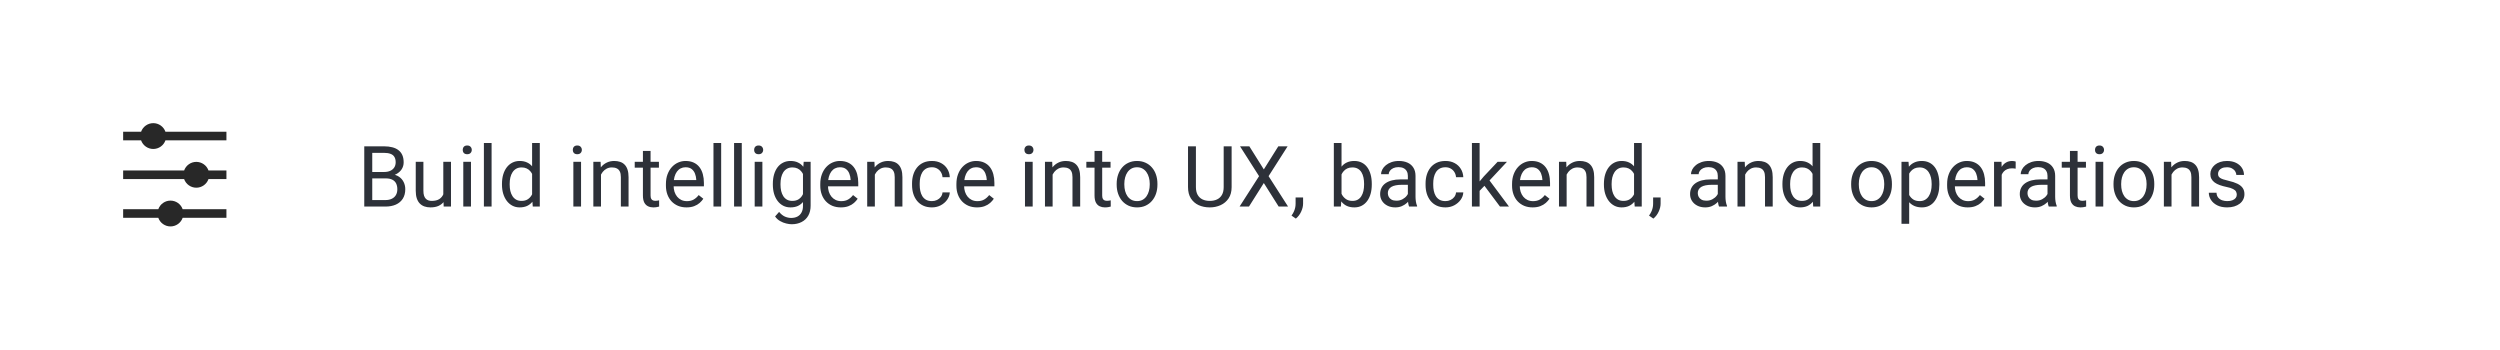 <svg width="472" height="66" viewBox="0 0 472 66" fill="none" xmlns="http://www.w3.org/2000/svg">
<g filter="url(#filter0_di_7916_14668)">
<rect x="3" y="2" width="466" height="60" rx="4" fill="white"/>
<path d="M29.888 38.5C30.056 38.025 30.368 37.613 30.78 37.322C31.191 37.031 31.683 36.875 32.188 36.875C32.692 36.875 33.184 37.031 33.595 37.322C34.007 37.613 34.319 38.025 34.487 38.5H42.75V40.125H34.487C34.319 40.601 34.007 41.012 33.595 41.303C33.184 41.594 32.692 41.751 32.188 41.751C31.683 41.751 31.191 41.594 30.78 41.303C30.368 41.012 30.056 40.601 29.888 40.125H23.25V38.5H29.888ZM34.763 31.188C34.931 30.712 35.243 30.301 35.655 30.01C36.066 29.719 36.558 29.562 37.062 29.562C37.567 29.562 38.059 29.719 38.47 30.01C38.882 30.301 39.194 30.712 39.362 31.188H42.75V32.813H39.362C39.194 33.288 38.882 33.7 38.47 33.991C38.059 34.282 37.567 34.438 37.062 34.438C36.558 34.438 36.066 34.282 35.655 33.991C35.243 33.7 34.931 33.288 34.763 32.813H23.25V31.188H34.763ZM26.638 23.875C26.806 23.4 27.118 22.988 27.53 22.697C27.941 22.406 28.433 22.25 28.938 22.25C29.442 22.25 29.934 22.406 30.345 22.697C30.757 22.988 31.069 23.4 31.237 23.875H42.75V25.5H31.237C31.069 25.976 30.757 26.387 30.345 26.678C29.934 26.969 29.442 27.126 28.938 27.126C28.433 27.126 27.941 26.969 27.53 26.678C27.118 26.387 26.806 25.976 26.638 25.5H23.25V23.875H26.638Z" fill="#282828"/>
<path d="M72.828 32.68H69.945L69.93 31.469H72.547C72.979 31.469 73.357 31.396 73.68 31.25C74.003 31.104 74.253 30.896 74.43 30.625C74.612 30.349 74.703 30.021 74.703 29.641C74.703 29.224 74.622 28.885 74.461 28.625C74.305 28.359 74.062 28.167 73.734 28.047C73.412 27.922 73 27.859 72.5 27.859H70.281V38H68.773V26.625H72.5C73.083 26.625 73.604 26.685 74.062 26.805C74.521 26.919 74.909 27.102 75.227 27.352C75.549 27.596 75.794 27.909 75.961 28.289C76.128 28.669 76.211 29.125 76.211 29.656C76.211 30.125 76.091 30.549 75.852 30.93C75.612 31.305 75.279 31.612 74.852 31.852C74.43 32.091 73.935 32.245 73.367 32.312L72.828 32.68ZM72.758 38H69.352L70.203 36.773H72.758C73.237 36.773 73.643 36.69 73.977 36.523C74.315 36.357 74.573 36.122 74.75 35.82C74.927 35.513 75.016 35.151 75.016 34.734C75.016 34.312 74.94 33.948 74.789 33.641C74.638 33.333 74.401 33.096 74.078 32.93C73.755 32.763 73.338 32.68 72.828 32.68H70.68L70.695 31.469H73.633L73.953 31.906C74.5 31.953 74.963 32.109 75.344 32.375C75.724 32.635 76.013 32.969 76.211 33.375C76.414 33.781 76.516 34.229 76.516 34.719C76.516 35.427 76.359 36.026 76.047 36.516C75.74 37 75.305 37.37 74.742 37.625C74.18 37.875 73.518 38 72.758 38ZM83.695 36.047V29.547H85.148V38H83.766L83.695 36.047ZM83.969 34.266L84.57 34.25C84.57 34.812 84.51 35.333 84.391 35.812C84.276 36.286 84.088 36.698 83.828 37.047C83.568 37.396 83.227 37.669 82.805 37.867C82.383 38.06 81.87 38.156 81.266 38.156C80.854 38.156 80.477 38.096 80.133 37.977C79.794 37.857 79.503 37.672 79.258 37.422C79.013 37.172 78.823 36.846 78.688 36.445C78.557 36.044 78.492 35.562 78.492 35V29.547H79.938V35.016C79.938 35.396 79.979 35.711 80.062 35.961C80.151 36.206 80.268 36.401 80.414 36.547C80.565 36.688 80.732 36.786 80.914 36.844C81.102 36.901 81.294 36.93 81.492 36.93C82.107 36.93 82.594 36.812 82.953 36.578C83.312 36.339 83.57 36.018 83.727 35.617C83.888 35.211 83.969 34.76 83.969 34.266ZM88.922 29.547V38H87.469V29.547H88.922ZM87.359 27.305C87.359 27.07 87.43 26.872 87.57 26.711C87.716 26.549 87.93 26.469 88.211 26.469C88.487 26.469 88.698 26.549 88.844 26.711C88.995 26.872 89.07 27.07 89.07 27.305C89.07 27.529 88.995 27.721 88.844 27.883C88.698 28.039 88.487 28.117 88.211 28.117C87.93 28.117 87.716 28.039 87.57 27.883C87.43 27.721 87.359 27.529 87.359 27.305ZM92.812 26V38H91.359V26H92.812ZM100.461 36.359V26H101.914V38H100.586L100.461 36.359ZM94.773 33.867V33.703C94.773 33.057 94.852 32.471 95.008 31.945C95.169 31.414 95.396 30.958 95.688 30.578C95.984 30.198 96.336 29.906 96.742 29.703C97.154 29.495 97.612 29.391 98.117 29.391C98.648 29.391 99.112 29.484 99.508 29.672C99.909 29.854 100.247 30.122 100.523 30.477C100.805 30.826 101.026 31.247 101.188 31.742C101.349 32.237 101.461 32.797 101.523 33.422V34.141C101.466 34.76 101.354 35.318 101.188 35.812C101.026 36.307 100.805 36.729 100.523 37.078C100.247 37.427 99.909 37.695 99.508 37.883C99.107 38.065 98.638 38.156 98.102 38.156C97.607 38.156 97.154 38.05 96.742 37.836C96.336 37.622 95.984 37.323 95.688 36.938C95.396 36.552 95.169 36.099 95.008 35.578C94.852 35.052 94.773 34.482 94.773 33.867ZM96.227 33.703V33.867C96.227 34.289 96.268 34.685 96.352 35.055C96.44 35.425 96.576 35.75 96.758 36.031C96.94 36.312 97.172 36.534 97.453 36.695C97.734 36.852 98.07 36.93 98.461 36.93C98.94 36.93 99.333 36.828 99.641 36.625C99.953 36.422 100.203 36.154 100.391 35.82C100.578 35.487 100.724 35.125 100.828 34.734V32.852C100.766 32.565 100.674 32.289 100.555 32.023C100.44 31.753 100.289 31.513 100.102 31.305C99.919 31.091 99.693 30.922 99.422 30.797C99.156 30.672 98.841 30.609 98.477 30.609C98.081 30.609 97.74 30.693 97.453 30.859C97.172 31.021 96.94 31.245 96.758 31.531C96.576 31.812 96.44 32.141 96.352 32.516C96.268 32.885 96.227 33.281 96.227 33.703ZM109.703 29.547V38H108.25V29.547H109.703ZM108.141 27.305C108.141 27.07 108.211 26.872 108.352 26.711C108.497 26.549 108.711 26.469 108.992 26.469C109.268 26.469 109.479 26.549 109.625 26.711C109.776 26.872 109.852 27.07 109.852 27.305C109.852 27.529 109.776 27.721 109.625 27.883C109.479 28.039 109.268 28.117 108.992 28.117C108.711 28.117 108.497 28.039 108.352 27.883C108.211 27.721 108.141 27.529 108.141 27.305ZM113.469 31.352V38H112.023V29.547H113.391L113.469 31.352ZM113.125 33.453L112.523 33.43C112.529 32.852 112.615 32.318 112.781 31.828C112.948 31.333 113.182 30.904 113.484 30.539C113.786 30.174 114.146 29.893 114.562 29.695C114.984 29.492 115.451 29.391 115.961 29.391C116.378 29.391 116.753 29.448 117.086 29.562C117.419 29.672 117.703 29.849 117.938 30.094C118.177 30.338 118.359 30.656 118.484 31.047C118.609 31.432 118.672 31.904 118.672 32.461V38H117.219V32.445C117.219 32.003 117.154 31.648 117.023 31.383C116.893 31.112 116.703 30.917 116.453 30.797C116.203 30.672 115.896 30.609 115.531 30.609C115.172 30.609 114.844 30.685 114.547 30.836C114.255 30.987 114.003 31.195 113.789 31.461C113.581 31.727 113.417 32.031 113.297 32.375C113.182 32.714 113.125 33.073 113.125 33.453ZM124.406 29.547V30.656H119.836V29.547H124.406ZM121.383 27.492H122.828V35.906C122.828 36.193 122.872 36.409 122.961 36.555C123.049 36.7 123.164 36.797 123.305 36.844C123.445 36.891 123.596 36.914 123.758 36.914C123.878 36.914 124.003 36.904 124.133 36.883C124.268 36.857 124.37 36.836 124.438 36.82L124.445 38C124.331 38.036 124.18 38.07 123.992 38.102C123.81 38.138 123.589 38.156 123.328 38.156C122.974 38.156 122.648 38.086 122.352 37.945C122.055 37.805 121.818 37.57 121.641 37.242C121.469 36.909 121.383 36.461 121.383 35.898V27.492ZM129.609 38.156C129.021 38.156 128.487 38.057 128.008 37.859C127.534 37.656 127.125 37.372 126.781 37.008C126.443 36.643 126.182 36.211 126 35.711C125.818 35.211 125.727 34.664 125.727 34.07V33.742C125.727 33.055 125.828 32.443 126.031 31.906C126.234 31.365 126.51 30.906 126.859 30.531C127.208 30.156 127.604 29.872 128.047 29.68C128.49 29.487 128.948 29.391 129.422 29.391C130.026 29.391 130.547 29.495 130.984 29.703C131.427 29.912 131.789 30.203 132.07 30.578C132.352 30.948 132.56 31.385 132.695 31.891C132.831 32.391 132.898 32.938 132.898 33.531V34.18H126.586V33H131.453V32.891C131.432 32.516 131.354 32.151 131.219 31.797C131.089 31.443 130.88 31.151 130.594 30.922C130.307 30.693 129.917 30.578 129.422 30.578C129.094 30.578 128.792 30.648 128.516 30.789C128.24 30.924 128.003 31.128 127.805 31.398C127.607 31.669 127.453 32 127.344 32.391C127.234 32.781 127.18 33.232 127.18 33.742V34.07C127.18 34.471 127.234 34.849 127.344 35.203C127.458 35.552 127.622 35.859 127.836 36.125C128.055 36.391 128.318 36.599 128.625 36.75C128.938 36.901 129.292 36.977 129.688 36.977C130.198 36.977 130.63 36.872 130.984 36.664C131.339 36.456 131.648 36.177 131.914 35.828L132.789 36.523C132.607 36.8 132.375 37.062 132.094 37.312C131.812 37.562 131.466 37.766 131.055 37.922C130.648 38.078 130.167 38.156 129.609 38.156ZM136.156 26V38H134.703V26H136.156ZM140.047 26V38H138.594V26H140.047ZM143.938 29.547V38H142.484V29.547H143.938ZM142.375 27.305C142.375 27.07 142.445 26.872 142.586 26.711C142.732 26.549 142.945 26.469 143.227 26.469C143.503 26.469 143.714 26.549 143.859 26.711C144.01 26.872 144.086 27.07 144.086 27.305C144.086 27.529 144.01 27.721 143.859 27.883C143.714 28.039 143.503 28.117 143.227 28.117C142.945 28.117 142.732 28.039 142.586 27.883C142.445 27.721 142.375 27.529 142.375 27.305ZM151.734 29.547H153.047V37.82C153.047 38.565 152.896 39.2 152.594 39.727C152.292 40.253 151.87 40.651 151.328 40.922C150.792 41.198 150.172 41.336 149.469 41.336C149.177 41.336 148.833 41.289 148.438 41.195C148.047 41.107 147.661 40.953 147.281 40.734C146.906 40.521 146.591 40.232 146.336 39.867L147.094 39.008C147.448 39.435 147.818 39.732 148.203 39.898C148.594 40.065 148.979 40.148 149.359 40.148C149.818 40.148 150.214 40.062 150.547 39.891C150.88 39.719 151.138 39.464 151.32 39.125C151.508 38.792 151.602 38.38 151.602 37.891V31.406L151.734 29.547ZM145.914 33.867V33.703C145.914 33.057 145.99 32.471 146.141 31.945C146.297 31.414 146.518 30.958 146.805 30.578C147.096 30.198 147.448 29.906 147.859 29.703C148.271 29.495 148.734 29.391 149.25 29.391C149.781 29.391 150.245 29.484 150.641 29.672C151.042 29.854 151.38 30.122 151.656 30.477C151.938 30.826 152.159 31.247 152.32 31.742C152.482 32.237 152.594 32.797 152.656 33.422V34.141C152.599 34.76 152.487 35.318 152.32 35.812C152.159 36.307 151.938 36.729 151.656 37.078C151.38 37.427 151.042 37.695 150.641 37.883C150.24 38.065 149.771 38.156 149.234 38.156C148.729 38.156 148.271 38.05 147.859 37.836C147.453 37.622 147.104 37.323 146.812 36.938C146.521 36.552 146.297 36.099 146.141 35.578C145.99 35.052 145.914 34.482 145.914 33.867ZM147.359 33.703V33.867C147.359 34.289 147.401 34.685 147.484 35.055C147.573 35.425 147.706 35.75 147.883 36.031C148.065 36.312 148.297 36.534 148.578 36.695C148.859 36.852 149.195 36.93 149.586 36.93C150.065 36.93 150.461 36.828 150.773 36.625C151.086 36.422 151.333 36.154 151.516 35.82C151.703 35.487 151.849 35.125 151.953 34.734V32.852C151.896 32.565 151.807 32.289 151.688 32.023C151.573 31.753 151.422 31.513 151.234 31.305C151.052 31.091 150.826 30.922 150.555 30.797C150.284 30.672 149.966 30.609 149.602 30.609C149.206 30.609 148.865 30.693 148.578 30.859C148.297 31.021 148.065 31.245 147.883 31.531C147.706 31.812 147.573 32.141 147.484 32.516C147.401 32.885 147.359 33.281 147.359 33.703ZM158.75 38.156C158.161 38.156 157.628 38.057 157.148 37.859C156.674 37.656 156.266 37.372 155.922 37.008C155.583 36.643 155.323 36.211 155.141 35.711C154.958 35.211 154.867 34.664 154.867 34.07V33.742C154.867 33.055 154.969 32.443 155.172 31.906C155.375 31.365 155.651 30.906 156 30.531C156.349 30.156 156.745 29.872 157.188 29.68C157.63 29.487 158.089 29.391 158.562 29.391C159.167 29.391 159.688 29.495 160.125 29.703C160.568 29.912 160.93 30.203 161.211 30.578C161.492 30.948 161.701 31.385 161.836 31.891C161.971 32.391 162.039 32.938 162.039 33.531V34.18H155.727V33H160.594V32.891C160.573 32.516 160.495 32.151 160.359 31.797C160.229 31.443 160.021 31.151 159.734 30.922C159.448 30.693 159.057 30.578 158.562 30.578C158.234 30.578 157.932 30.648 157.656 30.789C157.38 30.924 157.143 31.128 156.945 31.398C156.747 31.669 156.594 32 156.484 32.391C156.375 32.781 156.32 33.232 156.32 33.742V34.07C156.32 34.471 156.375 34.849 156.484 35.203C156.599 35.552 156.763 35.859 156.977 36.125C157.195 36.391 157.458 36.599 157.766 36.75C158.078 36.901 158.432 36.977 158.828 36.977C159.339 36.977 159.771 36.872 160.125 36.664C160.479 36.456 160.789 36.177 161.055 35.828L161.93 36.523C161.747 36.8 161.516 37.062 161.234 37.312C160.953 37.562 160.607 37.766 160.195 37.922C159.789 38.078 159.307 38.156 158.75 38.156ZM165.172 31.352V38H163.727V29.547H165.094L165.172 31.352ZM164.828 33.453L164.227 33.43C164.232 32.852 164.318 32.318 164.484 31.828C164.651 31.333 164.885 30.904 165.188 30.539C165.49 30.174 165.849 29.893 166.266 29.695C166.688 29.492 167.154 29.391 167.664 29.391C168.081 29.391 168.456 29.448 168.789 29.562C169.122 29.672 169.406 29.849 169.641 30.094C169.88 30.338 170.062 30.656 170.188 31.047C170.312 31.432 170.375 31.904 170.375 32.461V38H168.922V32.445C168.922 32.003 168.857 31.648 168.727 31.383C168.596 31.112 168.406 30.917 168.156 30.797C167.906 30.672 167.599 30.609 167.234 30.609C166.875 30.609 166.547 30.685 166.25 30.836C165.958 30.987 165.706 31.195 165.492 31.461C165.284 31.727 165.12 32.031 165 32.375C164.885 32.714 164.828 33.073 164.828 33.453ZM175.953 36.969C176.297 36.969 176.615 36.898 176.906 36.758C177.198 36.617 177.438 36.425 177.625 36.18C177.812 35.93 177.919 35.646 177.945 35.328H179.32C179.294 35.828 179.125 36.294 178.812 36.727C178.505 37.154 178.102 37.5 177.602 37.766C177.102 38.026 176.552 38.156 175.953 38.156C175.318 38.156 174.763 38.044 174.289 37.82C173.82 37.596 173.43 37.289 173.117 36.898C172.81 36.508 172.578 36.06 172.422 35.555C172.271 35.044 172.195 34.505 172.195 33.938V33.609C172.195 33.042 172.271 32.505 172.422 32C172.578 31.49 172.81 31.039 173.117 30.648C173.43 30.258 173.82 29.951 174.289 29.727C174.763 29.503 175.318 29.391 175.953 29.391C176.615 29.391 177.193 29.526 177.688 29.797C178.182 30.062 178.57 30.427 178.852 30.891C179.138 31.349 179.294 31.87 179.32 32.453H177.945C177.919 32.104 177.82 31.789 177.648 31.508C177.482 31.227 177.253 31.003 176.961 30.836C176.674 30.664 176.339 30.578 175.953 30.578C175.51 30.578 175.138 30.667 174.836 30.844C174.539 31.016 174.302 31.25 174.125 31.547C173.953 31.838 173.828 32.164 173.75 32.523C173.677 32.878 173.641 33.24 173.641 33.609V33.938C173.641 34.307 173.677 34.672 173.75 35.031C173.823 35.391 173.945 35.716 174.117 36.008C174.294 36.3 174.531 36.534 174.828 36.711C175.13 36.883 175.505 36.969 175.953 36.969ZM184.453 38.156C183.865 38.156 183.331 38.057 182.852 37.859C182.378 37.656 181.969 37.372 181.625 37.008C181.286 36.643 181.026 36.211 180.844 35.711C180.661 35.211 180.57 34.664 180.57 34.07V33.742C180.57 33.055 180.672 32.443 180.875 31.906C181.078 31.365 181.354 30.906 181.703 30.531C182.052 30.156 182.448 29.872 182.891 29.68C183.333 29.487 183.792 29.391 184.266 29.391C184.87 29.391 185.391 29.495 185.828 29.703C186.271 29.912 186.633 30.203 186.914 30.578C187.195 30.948 187.404 31.385 187.539 31.891C187.674 32.391 187.742 32.938 187.742 33.531V34.18H181.43V33H186.297V32.891C186.276 32.516 186.198 32.151 186.062 31.797C185.932 31.443 185.724 31.151 185.438 30.922C185.151 30.693 184.76 30.578 184.266 30.578C183.938 30.578 183.635 30.648 183.359 30.789C183.083 30.924 182.846 31.128 182.648 31.398C182.451 31.669 182.297 32 182.188 32.391C182.078 32.781 182.023 33.232 182.023 33.742V34.07C182.023 34.471 182.078 34.849 182.188 35.203C182.302 35.552 182.466 35.859 182.68 36.125C182.898 36.391 183.161 36.599 183.469 36.75C183.781 36.901 184.135 36.977 184.531 36.977C185.042 36.977 185.474 36.872 185.828 36.664C186.182 36.456 186.492 36.177 186.758 35.828L187.633 36.523C187.451 36.8 187.219 37.062 186.938 37.312C186.656 37.562 186.31 37.766 185.898 37.922C185.492 38.078 185.01 38.156 184.453 38.156ZM194.969 29.547V38H193.516V29.547H194.969ZM193.406 27.305C193.406 27.07 193.477 26.872 193.617 26.711C193.763 26.549 193.977 26.469 194.258 26.469C194.534 26.469 194.745 26.549 194.891 26.711C195.042 26.872 195.117 27.07 195.117 27.305C195.117 27.529 195.042 27.721 194.891 27.883C194.745 28.039 194.534 28.117 194.258 28.117C193.977 28.117 193.763 28.039 193.617 27.883C193.477 27.721 193.406 27.529 193.406 27.305ZM198.734 31.352V38H197.289V29.547H198.656L198.734 31.352ZM198.391 33.453L197.789 33.43C197.794 32.852 197.88 32.318 198.047 31.828C198.214 31.333 198.448 30.904 198.75 30.539C199.052 30.174 199.411 29.893 199.828 29.695C200.25 29.492 200.716 29.391 201.227 29.391C201.643 29.391 202.018 29.448 202.352 29.562C202.685 29.672 202.969 29.849 203.203 30.094C203.443 30.338 203.625 30.656 203.75 31.047C203.875 31.432 203.938 31.904 203.938 32.461V38H202.484V32.445C202.484 32.003 202.419 31.648 202.289 31.383C202.159 31.112 201.969 30.917 201.719 30.797C201.469 30.672 201.161 30.609 200.797 30.609C200.438 30.609 200.109 30.685 199.812 30.836C199.521 30.987 199.268 31.195 199.055 31.461C198.846 31.727 198.682 32.031 198.562 32.375C198.448 32.714 198.391 33.073 198.391 33.453ZM209.672 29.547V30.656H205.102V29.547H209.672ZM206.648 27.492H208.094V35.906C208.094 36.193 208.138 36.409 208.227 36.555C208.315 36.7 208.43 36.797 208.57 36.844C208.711 36.891 208.862 36.914 209.023 36.914C209.143 36.914 209.268 36.904 209.398 36.883C209.534 36.857 209.635 36.836 209.703 36.82L209.711 38C209.596 38.036 209.445 38.07 209.258 38.102C209.076 38.138 208.854 38.156 208.594 38.156C208.24 38.156 207.914 38.086 207.617 37.945C207.32 37.805 207.083 37.57 206.906 37.242C206.734 36.909 206.648 36.461 206.648 35.898V27.492ZM210.828 33.867V33.688C210.828 33.078 210.917 32.513 211.094 31.992C211.271 31.466 211.526 31.01 211.859 30.625C212.193 30.234 212.596 29.932 213.07 29.719C213.544 29.5 214.076 29.391 214.664 29.391C215.258 29.391 215.792 29.5 216.266 29.719C216.745 29.932 217.151 30.234 217.484 30.625C217.823 31.01 218.081 31.466 218.258 31.992C218.435 32.513 218.523 33.078 218.523 33.688V33.867C218.523 34.477 218.435 35.042 218.258 35.562C218.081 36.083 217.823 36.539 217.484 36.93C217.151 37.315 216.747 37.617 216.273 37.836C215.805 38.05 215.273 38.156 214.68 38.156C214.086 38.156 213.552 38.05 213.078 37.836C212.604 37.617 212.198 37.315 211.859 36.93C211.526 36.539 211.271 36.083 211.094 35.562C210.917 35.042 210.828 34.477 210.828 33.867ZM212.273 33.688V33.867C212.273 34.289 212.323 34.688 212.422 35.062C212.521 35.432 212.669 35.76 212.867 36.047C213.07 36.333 213.323 36.56 213.625 36.727C213.927 36.888 214.279 36.969 214.68 36.969C215.076 36.969 215.422 36.888 215.719 36.727C216.021 36.56 216.271 36.333 216.469 36.047C216.667 35.76 216.815 35.432 216.914 35.062C217.018 34.688 217.07 34.289 217.07 33.867V33.688C217.07 33.271 217.018 32.878 216.914 32.508C216.815 32.133 216.664 31.802 216.461 31.516C216.263 31.224 216.013 30.995 215.711 30.828C215.414 30.662 215.065 30.578 214.664 30.578C214.268 30.578 213.919 30.662 213.617 30.828C213.32 30.995 213.07 31.224 212.867 31.516C212.669 31.802 212.521 32.133 212.422 32.508C212.323 32.878 212.273 33.271 212.273 33.688ZM231.031 26.625H232.531V34.32C232.531 35.175 232.341 35.885 231.961 36.453C231.581 37.021 231.076 37.448 230.445 37.734C229.82 38.016 229.141 38.156 228.406 38.156C227.635 38.156 226.938 38.016 226.312 37.734C225.693 37.448 225.201 37.021 224.836 36.453C224.477 35.885 224.297 35.175 224.297 34.32V26.625H225.789V34.32C225.789 34.914 225.898 35.404 226.117 35.789C226.336 36.175 226.641 36.461 227.031 36.648C227.427 36.836 227.885 36.93 228.406 36.93C228.932 36.93 229.391 36.836 229.781 36.648C230.177 36.461 230.484 36.175 230.703 35.789C230.922 35.404 231.031 34.914 231.031 34.32V26.625ZM235.875 26.625L238.609 30.984L241.344 26.625H243.102L239.508 32.258L243.188 38H241.414L238.609 33.555L235.805 38H234.031L237.711 32.258L234.117 26.625H235.875ZM246.023 36.281V37.445C246.023 37.919 245.904 38.419 245.664 38.945C245.424 39.477 245.089 39.919 244.656 40.273L243.836 39.703C244.003 39.474 244.143 39.24 244.258 39C244.372 38.766 244.458 38.521 244.516 38.266C244.578 38.016 244.609 37.75 244.609 37.469V36.281H246.023ZM251.828 26H253.281V36.359L253.156 38H251.828V26ZM258.992 33.703V33.867C258.992 34.482 258.919 35.052 258.773 35.578C258.628 36.099 258.414 36.552 258.133 36.938C257.852 37.323 257.508 37.622 257.102 37.836C256.695 38.05 256.229 38.156 255.703 38.156C255.167 38.156 254.695 38.065 254.289 37.883C253.888 37.695 253.549 37.427 253.273 37.078C252.997 36.729 252.776 36.307 252.609 35.812C252.448 35.318 252.336 34.76 252.273 34.141V33.422C252.336 32.797 252.448 32.237 252.609 31.742C252.776 31.247 252.997 30.826 253.273 30.477C253.549 30.122 253.888 29.854 254.289 29.672C254.69 29.484 255.156 29.391 255.688 29.391C256.219 29.391 256.69 29.495 257.102 29.703C257.513 29.906 257.857 30.198 258.133 30.578C258.414 30.958 258.628 31.414 258.773 31.945C258.919 32.471 258.992 33.057 258.992 33.703ZM257.539 33.867V33.703C257.539 33.281 257.5 32.885 257.422 32.516C257.344 32.141 257.219 31.812 257.047 31.531C256.875 31.245 256.648 31.021 256.367 30.859C256.086 30.693 255.74 30.609 255.328 30.609C254.964 30.609 254.646 30.672 254.375 30.797C254.109 30.922 253.883 31.091 253.695 31.305C253.508 31.513 253.354 31.753 253.234 32.023C253.12 32.289 253.034 32.565 252.977 32.852V34.734C253.06 35.099 253.195 35.45 253.383 35.789C253.576 36.122 253.831 36.396 254.148 36.609C254.471 36.823 254.87 36.93 255.344 36.93C255.734 36.93 256.068 36.852 256.344 36.695C256.625 36.534 256.852 36.312 257.023 36.031C257.201 35.75 257.331 35.425 257.414 35.055C257.497 34.685 257.539 34.289 257.539 33.867ZM265.805 36.555V32.203C265.805 31.87 265.737 31.581 265.602 31.336C265.471 31.086 265.273 30.893 265.008 30.758C264.742 30.622 264.414 30.555 264.023 30.555C263.659 30.555 263.339 30.617 263.062 30.742C262.792 30.867 262.578 31.031 262.422 31.234C262.271 31.438 262.195 31.656 262.195 31.891H260.75C260.75 31.588 260.828 31.289 260.984 30.992C261.141 30.695 261.365 30.427 261.656 30.188C261.953 29.943 262.307 29.75 262.719 29.609C263.135 29.463 263.599 29.391 264.109 29.391C264.724 29.391 265.266 29.495 265.734 29.703C266.208 29.912 266.578 30.227 266.844 30.648C267.115 31.065 267.25 31.588 267.25 32.219V36.156C267.25 36.438 267.273 36.737 267.32 37.055C267.372 37.372 267.448 37.646 267.547 37.875V38H266.039C265.966 37.833 265.909 37.612 265.867 37.336C265.826 37.055 265.805 36.794 265.805 36.555ZM266.055 32.875L266.07 33.891H264.609C264.198 33.891 263.831 33.925 263.508 33.992C263.185 34.055 262.914 34.151 262.695 34.281C262.477 34.411 262.31 34.575 262.195 34.773C262.081 34.966 262.023 35.193 262.023 35.453C262.023 35.719 262.083 35.961 262.203 36.18C262.323 36.398 262.503 36.573 262.742 36.703C262.987 36.828 263.286 36.891 263.641 36.891C264.083 36.891 264.474 36.797 264.812 36.609C265.151 36.422 265.419 36.193 265.617 35.922C265.82 35.651 265.93 35.388 265.945 35.133L266.562 35.828C266.526 36.047 266.427 36.289 266.266 36.555C266.104 36.82 265.888 37.075 265.617 37.32C265.352 37.56 265.034 37.76 264.664 37.922C264.299 38.078 263.888 38.156 263.43 38.156C262.857 38.156 262.354 38.044 261.922 37.82C261.495 37.596 261.161 37.297 260.922 36.922C260.688 36.542 260.57 36.117 260.57 35.648C260.57 35.195 260.659 34.797 260.836 34.453C261.013 34.104 261.268 33.815 261.602 33.586C261.935 33.352 262.336 33.175 262.805 33.055C263.273 32.935 263.797 32.875 264.375 32.875H266.055ZM272.906 36.969C273.25 36.969 273.568 36.898 273.859 36.758C274.151 36.617 274.391 36.425 274.578 36.18C274.766 35.93 274.872 35.646 274.898 35.328H276.273C276.247 35.828 276.078 36.294 275.766 36.727C275.458 37.154 275.055 37.5 274.555 37.766C274.055 38.026 273.505 38.156 272.906 38.156C272.271 38.156 271.716 38.044 271.242 37.82C270.773 37.596 270.383 37.289 270.07 36.898C269.763 36.508 269.531 36.06 269.375 35.555C269.224 35.044 269.148 34.505 269.148 33.938V33.609C269.148 33.042 269.224 32.505 269.375 32C269.531 31.49 269.763 31.039 270.07 30.648C270.383 30.258 270.773 29.951 271.242 29.727C271.716 29.503 272.271 29.391 272.906 29.391C273.568 29.391 274.146 29.526 274.641 29.797C275.135 30.062 275.523 30.427 275.805 30.891C276.091 31.349 276.247 31.87 276.273 32.453H274.898C274.872 32.104 274.773 31.789 274.602 31.508C274.435 31.227 274.206 31.003 273.914 30.836C273.628 30.664 273.292 30.578 272.906 30.578C272.464 30.578 272.091 30.667 271.789 30.844C271.492 31.016 271.255 31.25 271.078 31.547C270.906 31.838 270.781 32.164 270.703 32.523C270.63 32.878 270.594 33.24 270.594 33.609V33.938C270.594 34.307 270.63 34.672 270.703 35.031C270.776 35.391 270.898 35.716 271.07 36.008C271.247 36.3 271.484 36.534 271.781 36.711C272.083 36.883 272.458 36.969 272.906 36.969ZM279.352 26V38H277.898V26H279.352ZM284.516 29.547L280.828 33.492L278.766 35.633L278.648 34.094L280.125 32.328L282.75 29.547H284.516ZM283.195 38L280.18 33.969L280.93 32.68L284.898 38H283.195ZM289.359 38.156C288.771 38.156 288.237 38.057 287.758 37.859C287.284 37.656 286.875 37.372 286.531 37.008C286.193 36.643 285.932 36.211 285.75 35.711C285.568 35.211 285.477 34.664 285.477 34.07V33.742C285.477 33.055 285.578 32.443 285.781 31.906C285.984 31.365 286.26 30.906 286.609 30.531C286.958 30.156 287.354 29.872 287.797 29.68C288.24 29.487 288.698 29.391 289.172 29.391C289.776 29.391 290.297 29.495 290.734 29.703C291.177 29.912 291.539 30.203 291.82 30.578C292.102 30.948 292.31 31.385 292.445 31.891C292.581 32.391 292.648 32.938 292.648 33.531V34.18H286.336V33H291.203V32.891C291.182 32.516 291.104 32.151 290.969 31.797C290.839 31.443 290.63 31.151 290.344 30.922C290.057 30.693 289.667 30.578 289.172 30.578C288.844 30.578 288.542 30.648 288.266 30.789C287.99 30.924 287.753 31.128 287.555 31.398C287.357 31.669 287.203 32 287.094 32.391C286.984 32.781 286.93 33.232 286.93 33.742V34.07C286.93 34.471 286.984 34.849 287.094 35.203C287.208 35.552 287.372 35.859 287.586 36.125C287.805 36.391 288.068 36.599 288.375 36.75C288.688 36.901 289.042 36.977 289.438 36.977C289.948 36.977 290.38 36.872 290.734 36.664C291.089 36.456 291.398 36.177 291.664 35.828L292.539 36.523C292.357 36.8 292.125 37.062 291.844 37.312C291.562 37.562 291.216 37.766 290.805 37.922C290.398 38.078 289.917 38.156 289.359 38.156ZM295.781 31.352V38H294.336V29.547H295.703L295.781 31.352ZM295.438 33.453L294.836 33.43C294.841 32.852 294.927 32.318 295.094 31.828C295.26 31.333 295.495 30.904 295.797 30.539C296.099 30.174 296.458 29.893 296.875 29.695C297.297 29.492 297.763 29.391 298.273 29.391C298.69 29.391 299.065 29.448 299.398 29.562C299.732 29.672 300.016 29.849 300.25 30.094C300.49 30.338 300.672 30.656 300.797 31.047C300.922 31.432 300.984 31.904 300.984 32.461V38H299.531V32.445C299.531 32.003 299.466 31.648 299.336 31.383C299.206 31.112 299.016 30.917 298.766 30.797C298.516 30.672 298.208 30.609 297.844 30.609C297.484 30.609 297.156 30.685 296.859 30.836C296.568 30.987 296.315 31.195 296.102 31.461C295.893 31.727 295.729 32.031 295.609 32.375C295.495 32.714 295.438 33.073 295.438 33.453ZM308.508 36.359V26H309.961V38H308.633L308.508 36.359ZM302.82 33.867V33.703C302.82 33.057 302.898 32.471 303.055 31.945C303.216 31.414 303.443 30.958 303.734 30.578C304.031 30.198 304.383 29.906 304.789 29.703C305.201 29.495 305.659 29.391 306.164 29.391C306.695 29.391 307.159 29.484 307.555 29.672C307.956 29.854 308.294 30.122 308.57 30.477C308.852 30.826 309.073 31.247 309.234 31.742C309.396 32.237 309.508 32.797 309.57 33.422V34.141C309.513 34.76 309.401 35.318 309.234 35.812C309.073 36.307 308.852 36.729 308.57 37.078C308.294 37.427 307.956 37.695 307.555 37.883C307.154 38.065 306.685 38.156 306.148 38.156C305.654 38.156 305.201 38.05 304.789 37.836C304.383 37.622 304.031 37.323 303.734 36.938C303.443 36.552 303.216 36.099 303.055 35.578C302.898 35.052 302.82 34.482 302.82 33.867ZM304.273 33.703V33.867C304.273 34.289 304.315 34.685 304.398 35.055C304.487 35.425 304.622 35.75 304.805 36.031C304.987 36.312 305.219 36.534 305.5 36.695C305.781 36.852 306.117 36.93 306.508 36.93C306.987 36.93 307.38 36.828 307.688 36.625C308 36.422 308.25 36.154 308.438 35.82C308.625 35.487 308.771 35.125 308.875 34.734V32.852C308.812 32.565 308.721 32.289 308.602 32.023C308.487 31.753 308.336 31.513 308.148 31.305C307.966 31.091 307.74 30.922 307.469 30.797C307.203 30.672 306.888 30.609 306.523 30.609C306.128 30.609 305.786 30.693 305.5 30.859C305.219 31.021 304.987 31.245 304.805 31.531C304.622 31.812 304.487 32.141 304.398 32.516C304.315 32.885 304.273 33.281 304.273 33.703ZM313.523 36.281V37.445C313.523 37.919 313.404 38.419 313.164 38.945C312.924 39.477 312.589 39.919 312.156 40.273L311.336 39.703C311.503 39.474 311.643 39.24 311.758 39C311.872 38.766 311.958 38.521 312.016 38.266C312.078 38.016 312.109 37.75 312.109 37.469V36.281H313.523ZM324.32 36.555V32.203C324.32 31.87 324.253 31.581 324.117 31.336C323.987 31.086 323.789 30.893 323.523 30.758C323.258 30.622 322.93 30.555 322.539 30.555C322.174 30.555 321.854 30.617 321.578 30.742C321.307 30.867 321.094 31.031 320.938 31.234C320.786 31.438 320.711 31.656 320.711 31.891H319.266C319.266 31.588 319.344 31.289 319.5 30.992C319.656 30.695 319.88 30.427 320.172 30.188C320.469 29.943 320.823 29.75 321.234 29.609C321.651 29.463 322.115 29.391 322.625 29.391C323.24 29.391 323.781 29.495 324.25 29.703C324.724 29.912 325.094 30.227 325.359 30.648C325.63 31.065 325.766 31.588 325.766 32.219V36.156C325.766 36.438 325.789 36.737 325.836 37.055C325.888 37.372 325.964 37.646 326.062 37.875V38H324.555C324.482 37.833 324.424 37.612 324.383 37.336C324.341 37.055 324.32 36.794 324.32 36.555ZM324.57 32.875L324.586 33.891H323.125C322.714 33.891 322.346 33.925 322.023 33.992C321.701 34.055 321.43 34.151 321.211 34.281C320.992 34.411 320.826 34.575 320.711 34.773C320.596 34.966 320.539 35.193 320.539 35.453C320.539 35.719 320.599 35.961 320.719 36.18C320.839 36.398 321.018 36.573 321.258 36.703C321.503 36.828 321.802 36.891 322.156 36.891C322.599 36.891 322.99 36.797 323.328 36.609C323.667 36.422 323.935 36.193 324.133 35.922C324.336 35.651 324.445 35.388 324.461 35.133L325.078 35.828C325.042 36.047 324.943 36.289 324.781 36.555C324.62 36.82 324.404 37.075 324.133 37.32C323.867 37.56 323.549 37.76 323.18 37.922C322.815 38.078 322.404 38.156 321.945 38.156C321.372 38.156 320.87 38.044 320.438 37.82C320.01 37.596 319.677 37.297 319.438 36.922C319.203 36.542 319.086 36.117 319.086 35.648C319.086 35.195 319.174 34.797 319.352 34.453C319.529 34.104 319.784 33.815 320.117 33.586C320.451 33.352 320.852 33.175 321.32 33.055C321.789 32.935 322.312 32.875 322.891 32.875H324.57ZM329.484 31.352V38H328.039V29.547H329.406L329.484 31.352ZM329.141 33.453L328.539 33.43C328.544 32.852 328.63 32.318 328.797 31.828C328.964 31.333 329.198 30.904 329.5 30.539C329.802 30.174 330.161 29.893 330.578 29.695C331 29.492 331.466 29.391 331.977 29.391C332.393 29.391 332.768 29.448 333.102 29.562C333.435 29.672 333.719 29.849 333.953 30.094C334.193 30.338 334.375 30.656 334.5 31.047C334.625 31.432 334.688 31.904 334.688 32.461V38H333.234V32.445C333.234 32.003 333.169 31.648 333.039 31.383C332.909 31.112 332.719 30.917 332.469 30.797C332.219 30.672 331.911 30.609 331.547 30.609C331.188 30.609 330.859 30.685 330.562 30.836C330.271 30.987 330.018 31.195 329.805 31.461C329.596 31.727 329.432 32.031 329.312 32.375C329.198 32.714 329.141 33.073 329.141 33.453ZM342.211 36.359V26H343.664V38H342.336L342.211 36.359ZM336.523 33.867V33.703C336.523 33.057 336.602 32.471 336.758 31.945C336.919 31.414 337.146 30.958 337.438 30.578C337.734 30.198 338.086 29.906 338.492 29.703C338.904 29.495 339.362 29.391 339.867 29.391C340.398 29.391 340.862 29.484 341.258 29.672C341.659 29.854 341.997 30.122 342.273 30.477C342.555 30.826 342.776 31.247 342.938 31.742C343.099 32.237 343.211 32.797 343.273 33.422V34.141C343.216 34.76 343.104 35.318 342.938 35.812C342.776 36.307 342.555 36.729 342.273 37.078C341.997 37.427 341.659 37.695 341.258 37.883C340.857 38.065 340.388 38.156 339.852 38.156C339.357 38.156 338.904 38.05 338.492 37.836C338.086 37.622 337.734 37.323 337.438 36.938C337.146 36.552 336.919 36.099 336.758 35.578C336.602 35.052 336.523 34.482 336.523 33.867ZM337.977 33.703V33.867C337.977 34.289 338.018 34.685 338.102 35.055C338.19 35.425 338.326 35.75 338.508 36.031C338.69 36.312 338.922 36.534 339.203 36.695C339.484 36.852 339.82 36.93 340.211 36.93C340.69 36.93 341.083 36.828 341.391 36.625C341.703 36.422 341.953 36.154 342.141 35.82C342.328 35.487 342.474 35.125 342.578 34.734V32.852C342.516 32.565 342.424 32.289 342.305 32.023C342.19 31.753 342.039 31.513 341.852 31.305C341.669 31.091 341.443 30.922 341.172 30.797C340.906 30.672 340.591 30.609 340.227 30.609C339.831 30.609 339.49 30.693 339.203 30.859C338.922 31.021 338.69 31.245 338.508 31.531C338.326 31.812 338.19 32.141 338.102 32.516C338.018 32.885 337.977 33.281 337.977 33.703ZM349.5 33.867V33.688C349.5 33.078 349.589 32.513 349.766 31.992C349.943 31.466 350.198 31.01 350.531 30.625C350.865 30.234 351.268 29.932 351.742 29.719C352.216 29.5 352.747 29.391 353.336 29.391C353.93 29.391 354.464 29.5 354.938 29.719C355.417 29.932 355.823 30.234 356.156 30.625C356.495 31.01 356.753 31.466 356.93 31.992C357.107 32.513 357.195 33.078 357.195 33.688V33.867C357.195 34.477 357.107 35.042 356.93 35.562C356.753 36.083 356.495 36.539 356.156 36.93C355.823 37.315 355.419 37.617 354.945 37.836C354.477 38.05 353.945 38.156 353.352 38.156C352.758 38.156 352.224 38.05 351.75 37.836C351.276 37.617 350.87 37.315 350.531 36.93C350.198 36.539 349.943 36.083 349.766 35.562C349.589 35.042 349.5 34.477 349.5 33.867ZM350.945 33.688V33.867C350.945 34.289 350.995 34.688 351.094 35.062C351.193 35.432 351.341 35.76 351.539 36.047C351.742 36.333 351.995 36.56 352.297 36.727C352.599 36.888 352.951 36.969 353.352 36.969C353.747 36.969 354.094 36.888 354.391 36.727C354.693 36.56 354.943 36.333 355.141 36.047C355.339 35.76 355.487 35.432 355.586 35.062C355.69 34.688 355.742 34.289 355.742 33.867V33.688C355.742 33.271 355.69 32.878 355.586 32.508C355.487 32.133 355.336 31.802 355.133 31.516C354.935 31.224 354.685 30.995 354.383 30.828C354.086 30.662 353.737 30.578 353.336 30.578C352.94 30.578 352.591 30.662 352.289 30.828C351.992 30.995 351.742 31.224 351.539 31.516C351.341 31.802 351.193 32.133 351.094 32.508C350.995 32.878 350.945 33.271 350.945 33.688ZM360.453 31.172V41.25H359V29.547H360.328L360.453 31.172ZM366.148 33.703V33.867C366.148 34.482 366.076 35.052 365.93 35.578C365.784 36.099 365.57 36.552 365.289 36.938C365.013 37.323 364.672 37.622 364.266 37.836C363.859 38.05 363.393 38.156 362.867 38.156C362.331 38.156 361.857 38.068 361.445 37.891C361.034 37.714 360.685 37.456 360.398 37.117C360.112 36.779 359.883 36.372 359.711 35.898C359.544 35.425 359.43 34.891 359.367 34.297V33.422C359.43 32.797 359.547 32.237 359.719 31.742C359.891 31.247 360.117 30.826 360.398 30.477C360.685 30.122 361.031 29.854 361.438 29.672C361.844 29.484 362.312 29.391 362.844 29.391C363.375 29.391 363.846 29.495 364.258 29.703C364.669 29.906 365.016 30.198 365.297 30.578C365.578 30.958 365.789 31.414 365.93 31.945C366.076 32.471 366.148 33.057 366.148 33.703ZM364.695 33.867V33.703C364.695 33.281 364.651 32.885 364.562 32.516C364.474 32.141 364.336 31.812 364.148 31.531C363.966 31.245 363.732 31.021 363.445 30.859C363.159 30.693 362.818 30.609 362.422 30.609C362.057 30.609 361.74 30.672 361.469 30.797C361.203 30.922 360.977 31.091 360.789 31.305C360.602 31.513 360.448 31.753 360.328 32.023C360.214 32.289 360.128 32.565 360.07 32.852V34.875C360.174 35.24 360.32 35.583 360.508 35.906C360.695 36.224 360.945 36.482 361.258 36.68C361.57 36.872 361.964 36.969 362.438 36.969C362.828 36.969 363.164 36.888 363.445 36.727C363.732 36.56 363.966 36.333 364.148 36.047C364.336 35.76 364.474 35.432 364.562 35.062C364.651 34.688 364.695 34.289 364.695 33.867ZM371.5 38.156C370.911 38.156 370.378 38.057 369.898 37.859C369.424 37.656 369.016 37.372 368.672 37.008C368.333 36.643 368.073 36.211 367.891 35.711C367.708 35.211 367.617 34.664 367.617 34.07V33.742C367.617 33.055 367.719 32.443 367.922 31.906C368.125 31.365 368.401 30.906 368.75 30.531C369.099 30.156 369.495 29.872 369.938 29.68C370.38 29.487 370.839 29.391 371.312 29.391C371.917 29.391 372.438 29.495 372.875 29.703C373.318 29.912 373.68 30.203 373.961 30.578C374.242 30.948 374.451 31.385 374.586 31.891C374.721 32.391 374.789 32.938 374.789 33.531V34.18H368.477V33H373.344V32.891C373.323 32.516 373.245 32.151 373.109 31.797C372.979 31.443 372.771 31.151 372.484 30.922C372.198 30.693 371.807 30.578 371.312 30.578C370.984 30.578 370.682 30.648 370.406 30.789C370.13 30.924 369.893 31.128 369.695 31.398C369.497 31.669 369.344 32 369.234 32.391C369.125 32.781 369.07 33.232 369.07 33.742V34.07C369.07 34.471 369.125 34.849 369.234 35.203C369.349 35.552 369.513 35.859 369.727 36.125C369.945 36.391 370.208 36.599 370.516 36.75C370.828 36.901 371.182 36.977 371.578 36.977C372.089 36.977 372.521 36.872 372.875 36.664C373.229 36.456 373.539 36.177 373.805 35.828L374.68 36.523C374.497 36.8 374.266 37.062 373.984 37.312C373.703 37.562 373.357 37.766 372.945 37.922C372.539 38.078 372.057 38.156 371.5 38.156ZM377.922 30.875V38H376.477V29.547H377.883L377.922 30.875ZM380.562 29.5L380.555 30.844C380.435 30.818 380.32 30.802 380.211 30.797C380.107 30.787 379.987 30.781 379.852 30.781C379.518 30.781 379.224 30.833 378.969 30.938C378.714 31.042 378.497 31.188 378.32 31.375C378.143 31.562 378.003 31.787 377.898 32.047C377.799 32.302 377.734 32.583 377.703 32.891L377.297 33.125C377.297 32.615 377.346 32.135 377.445 31.688C377.549 31.24 377.708 30.844 377.922 30.5C378.135 30.151 378.406 29.88 378.734 29.688C379.068 29.49 379.464 29.391 379.922 29.391C380.026 29.391 380.146 29.404 380.281 29.43C380.417 29.451 380.51 29.474 380.562 29.5ZM386.57 36.555V32.203C386.57 31.87 386.503 31.581 386.367 31.336C386.237 31.086 386.039 30.893 385.773 30.758C385.508 30.622 385.18 30.555 384.789 30.555C384.424 30.555 384.104 30.617 383.828 30.742C383.557 30.867 383.344 31.031 383.188 31.234C383.036 31.438 382.961 31.656 382.961 31.891H381.516C381.516 31.588 381.594 31.289 381.75 30.992C381.906 30.695 382.13 30.427 382.422 30.188C382.719 29.943 383.073 29.75 383.484 29.609C383.901 29.463 384.365 29.391 384.875 29.391C385.49 29.391 386.031 29.495 386.5 29.703C386.974 29.912 387.344 30.227 387.609 30.648C387.88 31.065 388.016 31.588 388.016 32.219V36.156C388.016 36.438 388.039 36.737 388.086 37.055C388.138 37.372 388.214 37.646 388.312 37.875V38H386.805C386.732 37.833 386.674 37.612 386.633 37.336C386.591 37.055 386.57 36.794 386.57 36.555ZM386.82 32.875L386.836 33.891H385.375C384.964 33.891 384.596 33.925 384.273 33.992C383.951 34.055 383.68 34.151 383.461 34.281C383.242 34.411 383.076 34.575 382.961 34.773C382.846 34.966 382.789 35.193 382.789 35.453C382.789 35.719 382.849 35.961 382.969 36.18C383.089 36.398 383.268 36.573 383.508 36.703C383.753 36.828 384.052 36.891 384.406 36.891C384.849 36.891 385.24 36.797 385.578 36.609C385.917 36.422 386.185 36.193 386.383 35.922C386.586 35.651 386.695 35.388 386.711 35.133L387.328 35.828C387.292 36.047 387.193 36.289 387.031 36.555C386.87 36.82 386.654 37.075 386.383 37.32C386.117 37.56 385.799 37.76 385.43 37.922C385.065 38.078 384.654 38.156 384.195 38.156C383.622 38.156 383.12 38.044 382.688 37.82C382.26 37.596 381.927 37.297 381.688 36.922C381.453 36.542 381.336 36.117 381.336 35.648C381.336 35.195 381.424 34.797 381.602 34.453C381.779 34.104 382.034 33.815 382.367 33.586C382.701 33.352 383.102 33.175 383.57 33.055C384.039 32.935 384.562 32.875 385.141 32.875H386.82ZM393.828 29.547V30.656H389.258V29.547H393.828ZM390.805 27.492H392.25V35.906C392.25 36.193 392.294 36.409 392.383 36.555C392.471 36.7 392.586 36.797 392.727 36.844C392.867 36.891 393.018 36.914 393.18 36.914C393.299 36.914 393.424 36.904 393.555 36.883C393.69 36.857 393.792 36.836 393.859 36.82L393.867 38C393.753 38.036 393.602 38.07 393.414 38.102C393.232 38.138 393.01 38.156 392.75 38.156C392.396 38.156 392.07 38.086 391.773 37.945C391.477 37.805 391.24 37.57 391.062 37.242C390.891 36.909 390.805 36.461 390.805 35.898V27.492ZM397.094 29.547V38H395.641V29.547H397.094ZM395.531 27.305C395.531 27.07 395.602 26.872 395.742 26.711C395.888 26.549 396.102 26.469 396.383 26.469C396.659 26.469 396.87 26.549 397.016 26.711C397.167 26.872 397.242 27.07 397.242 27.305C397.242 27.529 397.167 27.721 397.016 27.883C396.87 28.039 396.659 28.117 396.383 28.117C396.102 28.117 395.888 28.039 395.742 27.883C395.602 27.721 395.531 27.529 395.531 27.305ZM399.031 33.867V33.688C399.031 33.078 399.12 32.513 399.297 31.992C399.474 31.466 399.729 31.01 400.062 30.625C400.396 30.234 400.799 29.932 401.273 29.719C401.747 29.5 402.279 29.391 402.867 29.391C403.461 29.391 403.995 29.5 404.469 29.719C404.948 29.932 405.354 30.234 405.688 30.625C406.026 31.01 406.284 31.466 406.461 31.992C406.638 32.513 406.727 33.078 406.727 33.688V33.867C406.727 34.477 406.638 35.042 406.461 35.562C406.284 36.083 406.026 36.539 405.688 36.93C405.354 37.315 404.951 37.617 404.477 37.836C404.008 38.05 403.477 38.156 402.883 38.156C402.289 38.156 401.755 38.05 401.281 37.836C400.807 37.617 400.401 37.315 400.062 36.93C399.729 36.539 399.474 36.083 399.297 35.562C399.12 35.042 399.031 34.477 399.031 33.867ZM400.477 33.688V33.867C400.477 34.289 400.526 34.688 400.625 35.062C400.724 35.432 400.872 35.76 401.07 36.047C401.273 36.333 401.526 36.56 401.828 36.727C402.13 36.888 402.482 36.969 402.883 36.969C403.279 36.969 403.625 36.888 403.922 36.727C404.224 36.56 404.474 36.333 404.672 36.047C404.87 35.76 405.018 35.432 405.117 35.062C405.221 34.688 405.273 34.289 405.273 33.867V33.688C405.273 33.271 405.221 32.878 405.117 32.508C405.018 32.133 404.867 31.802 404.664 31.516C404.466 31.224 404.216 30.995 403.914 30.828C403.617 30.662 403.268 30.578 402.867 30.578C402.471 30.578 402.122 30.662 401.82 30.828C401.523 30.995 401.273 31.224 401.07 31.516C400.872 31.802 400.724 32.133 400.625 32.508C400.526 32.878 400.477 33.271 400.477 33.688ZM409.984 31.352V38H408.539V29.547H409.906L409.984 31.352ZM409.641 33.453L409.039 33.43C409.044 32.852 409.13 32.318 409.297 31.828C409.464 31.333 409.698 30.904 410 30.539C410.302 30.174 410.661 29.893 411.078 29.695C411.5 29.492 411.966 29.391 412.477 29.391C412.893 29.391 413.268 29.448 413.602 29.562C413.935 29.672 414.219 29.849 414.453 30.094C414.693 30.338 414.875 30.656 415 31.047C415.125 31.432 415.188 31.904 415.188 32.461V38H413.734V32.445C413.734 32.003 413.669 31.648 413.539 31.383C413.409 31.112 413.219 30.917 412.969 30.797C412.719 30.672 412.411 30.609 412.047 30.609C411.688 30.609 411.359 30.685 411.062 30.836C410.771 30.987 410.518 31.195 410.305 31.461C410.096 31.727 409.932 32.031 409.812 32.375C409.698 32.714 409.641 33.073 409.641 33.453ZM422.305 35.758C422.305 35.55 422.258 35.357 422.164 35.18C422.076 34.997 421.891 34.833 421.609 34.688C421.333 34.536 420.917 34.406 420.359 34.297C419.891 34.198 419.466 34.081 419.086 33.945C418.711 33.81 418.391 33.646 418.125 33.453C417.865 33.26 417.664 33.034 417.523 32.773C417.383 32.513 417.312 32.208 417.312 31.859C417.312 31.526 417.385 31.211 417.531 30.914C417.682 30.617 417.893 30.354 418.164 30.125C418.44 29.896 418.771 29.716 419.156 29.586C419.542 29.456 419.971 29.391 420.445 29.391C421.122 29.391 421.701 29.51 422.18 29.75C422.659 29.99 423.026 30.31 423.281 30.711C423.536 31.107 423.664 31.547 423.664 32.031H422.219C422.219 31.797 422.148 31.57 422.008 31.352C421.872 31.128 421.672 30.943 421.406 30.797C421.146 30.651 420.826 30.578 420.445 30.578C420.044 30.578 419.719 30.641 419.469 30.766C419.224 30.885 419.044 31.039 418.93 31.227C418.82 31.414 418.766 31.612 418.766 31.82C418.766 31.977 418.792 32.117 418.844 32.242C418.901 32.362 419 32.474 419.141 32.578C419.281 32.677 419.479 32.771 419.734 32.859C419.99 32.948 420.315 33.036 420.711 33.125C421.404 33.281 421.974 33.469 422.422 33.688C422.87 33.906 423.203 34.175 423.422 34.492C423.641 34.81 423.75 35.195 423.75 35.648C423.75 36.018 423.672 36.357 423.516 36.664C423.365 36.971 423.143 37.237 422.852 37.461C422.565 37.68 422.221 37.852 421.82 37.977C421.424 38.096 420.979 38.156 420.484 38.156C419.74 38.156 419.109 38.023 418.594 37.758C418.078 37.492 417.688 37.148 417.422 36.727C417.156 36.305 417.023 35.859 417.023 35.391H418.477C418.497 35.786 418.612 36.102 418.82 36.336C419.029 36.565 419.284 36.729 419.586 36.828C419.888 36.922 420.188 36.969 420.484 36.969C420.88 36.969 421.211 36.917 421.477 36.812C421.747 36.708 421.953 36.565 422.094 36.383C422.234 36.2 422.305 35.992 422.305 35.758Z" fill="#2D3139"/>
</g>
<defs>
<filter id="filter0_di_7916_14668" x="0" y="0" width="472" height="66" filterUnits="userSpaceOnUse" color-interpolation-filters="sRGB">
<feFlood flood-opacity="0" result="BackgroundImageFix"/>
<feColorMatrix in="SourceAlpha" type="matrix" values="0 0 0 0 0 0 0 0 0 0 0 0 0 0 0 0 0 0 127 0" result="hardAlpha"/>
<feOffset dy="1"/>
<feGaussianBlur stdDeviation="1.5"/>
<feComposite in2="hardAlpha" operator="out"/>
<feColorMatrix type="matrix" values="0 0 0 0 0.122 0 0 0 0 0.133 0 0 0 0 0.161 0 0 0 0.08 0"/>
<feBlend mode="normal" in2="BackgroundImageFix" result="effect1_dropShadow_7916_14668"/>
<feBlend mode="normal" in="SourceGraphic" in2="effect1_dropShadow_7916_14668" result="shape"/>
<feColorMatrix in="SourceAlpha" type="matrix" values="0 0 0 0 0 0 0 0 0 0 0 0 0 0 0 0 0 0 127 0" result="hardAlpha"/>
<feMorphology radius="1" operator="erode" in="SourceAlpha" result="effect2_innerShadow_7916_14668"/>
<feOffset/>
<feComposite in2="hardAlpha" operator="arithmetic" k2="-1" k3="1"/>
<feColorMatrix type="matrix" values="0 0 0 0 0.882 0 0 0 0 0.898 0 0 0 0 0.922 0 0 0 1 0"/>
<feBlend mode="normal" in2="shape" result="effect2_innerShadow_7916_14668"/>
</filter>
</defs>
</svg>
